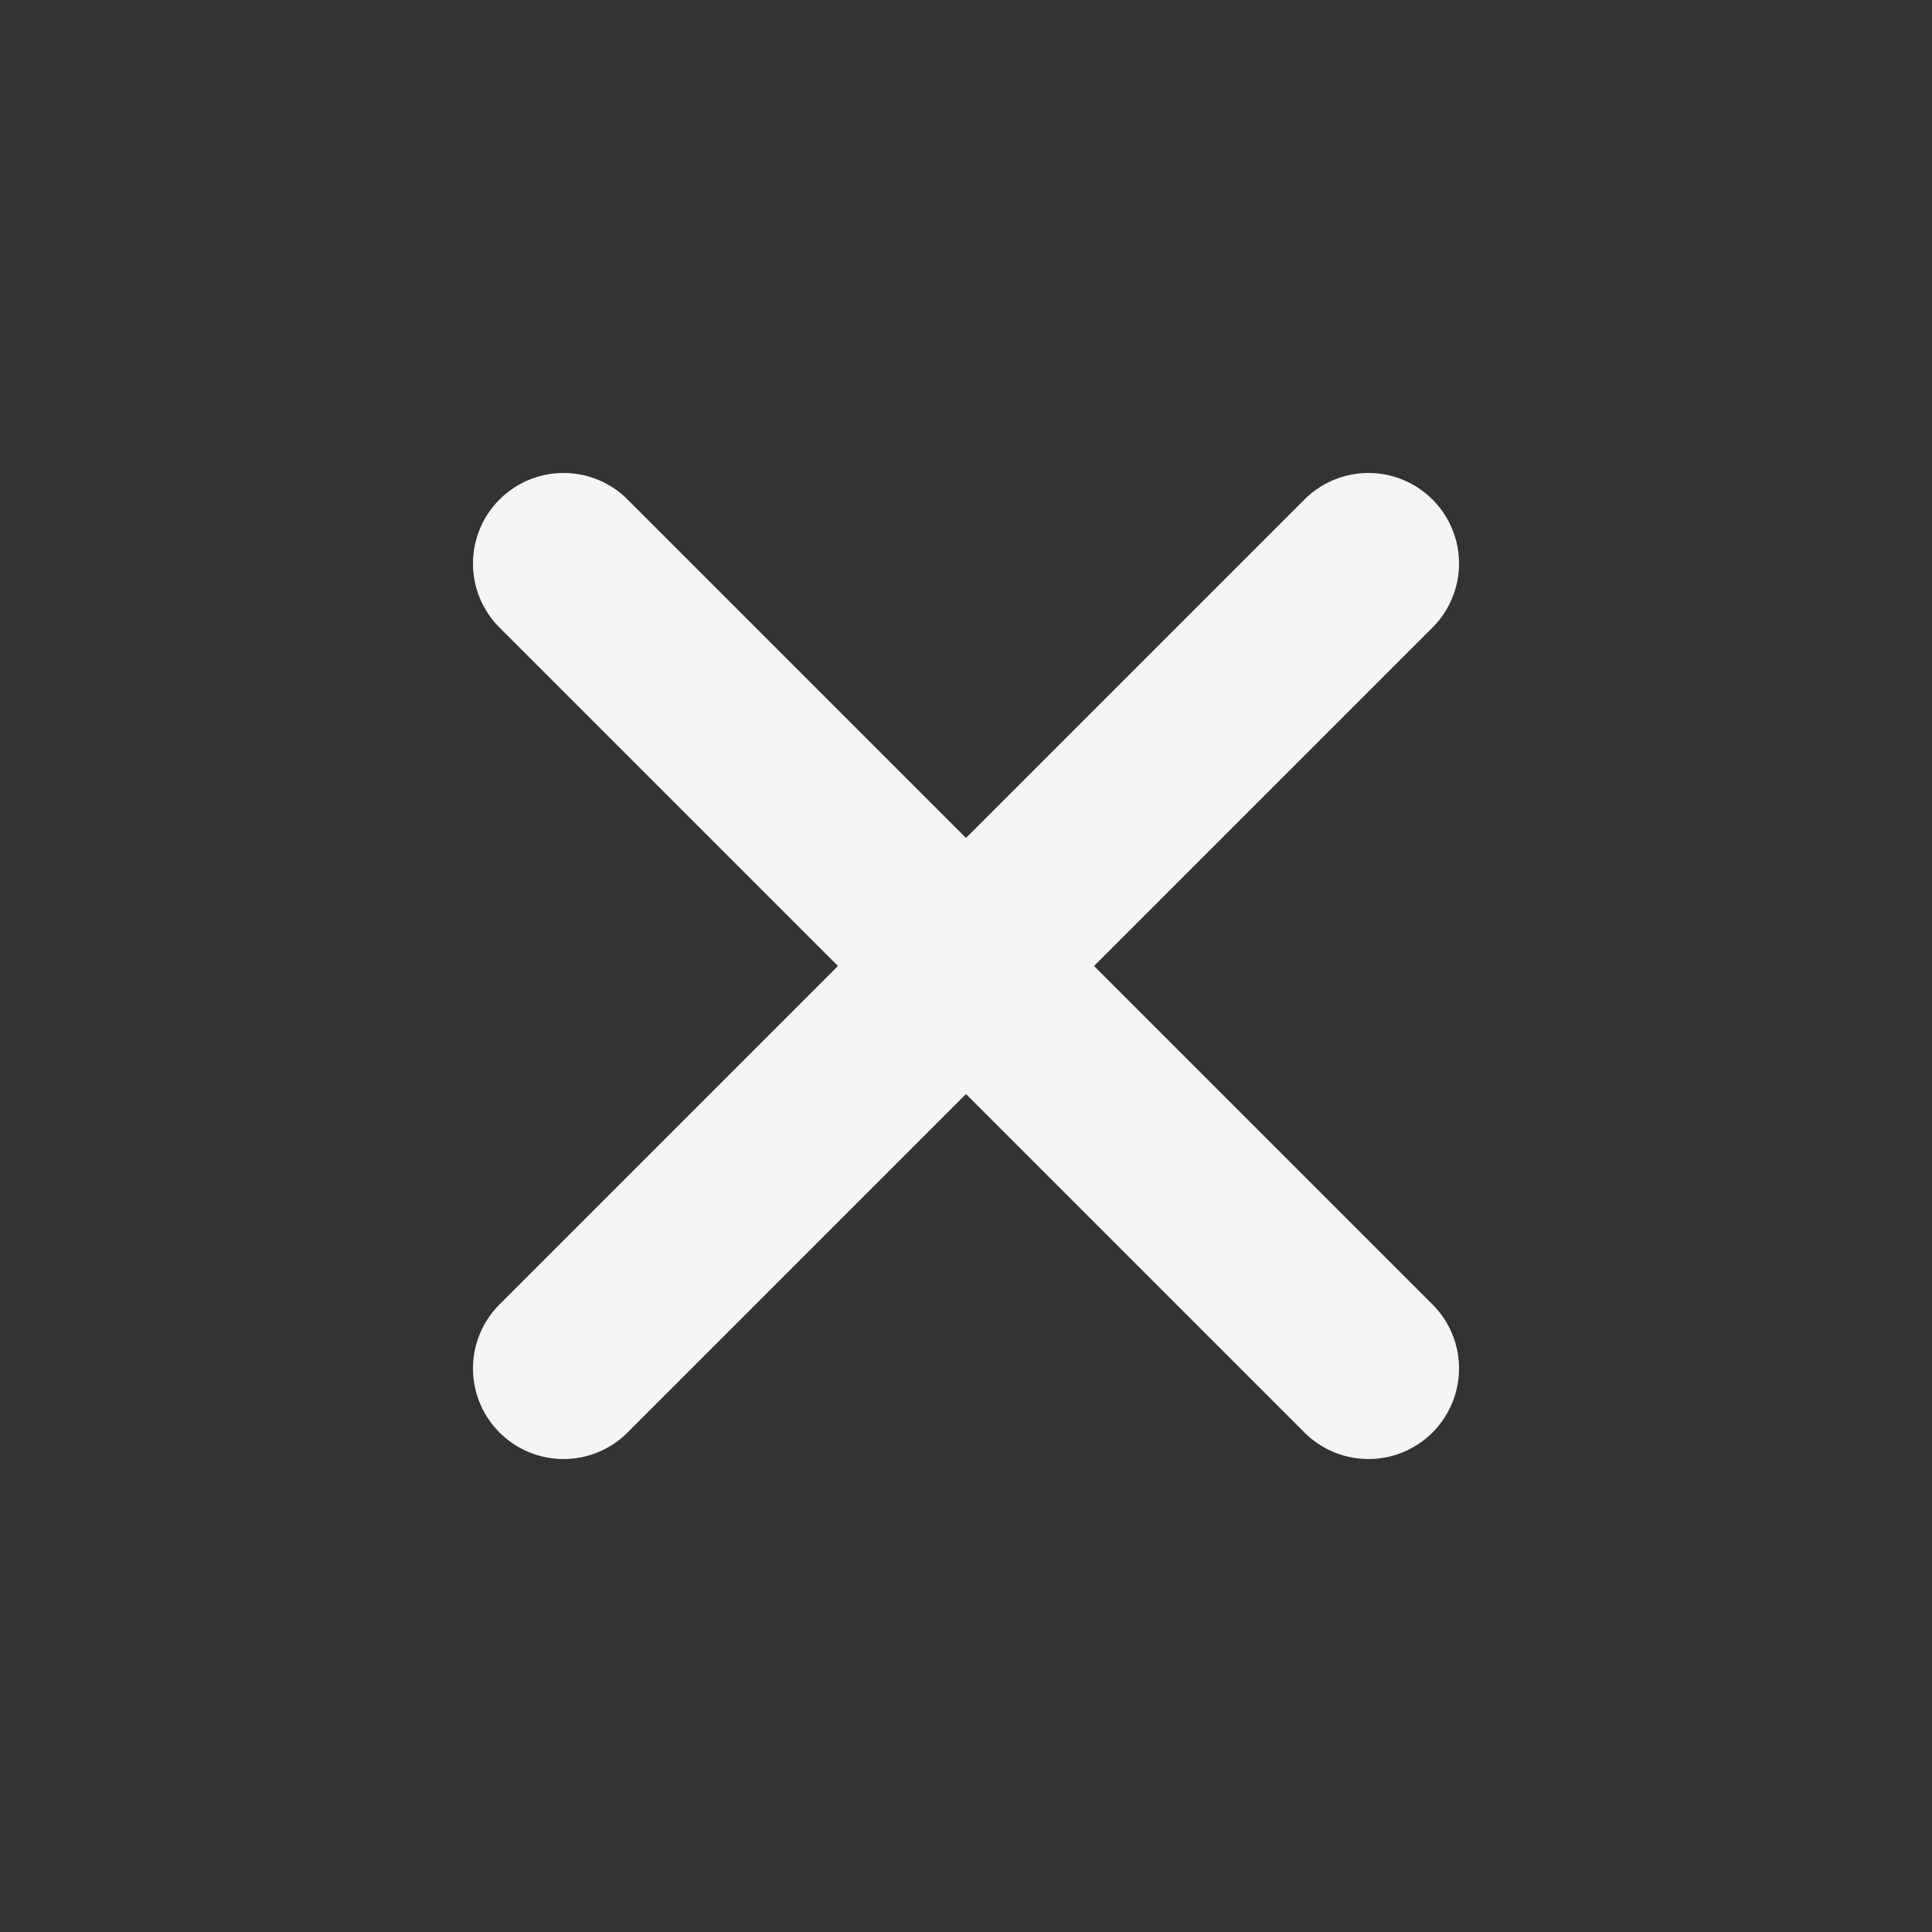 <svg width="16" height="16" viewBox="0 0 16 16" fill="none" xmlns="http://www.w3.org/2000/svg">
<rect x="0" y="0" width="16" height="16" fill="#333333" stroke="none"/>
<g id="close-small">
<path id="Vector" d="M4.667 4.667L11.333 11.333" stroke="#F5F5F7" stroke-width="1.5" stroke-linecap="round" stroke-linejoin="round"/>
<path id="Vector_2" d="M4.667 11.333L11.333 4.667" stroke="#F5F5F7" stroke-width="1.5" stroke-linecap="round" stroke-linejoin="round"/>
</g>
</svg>
